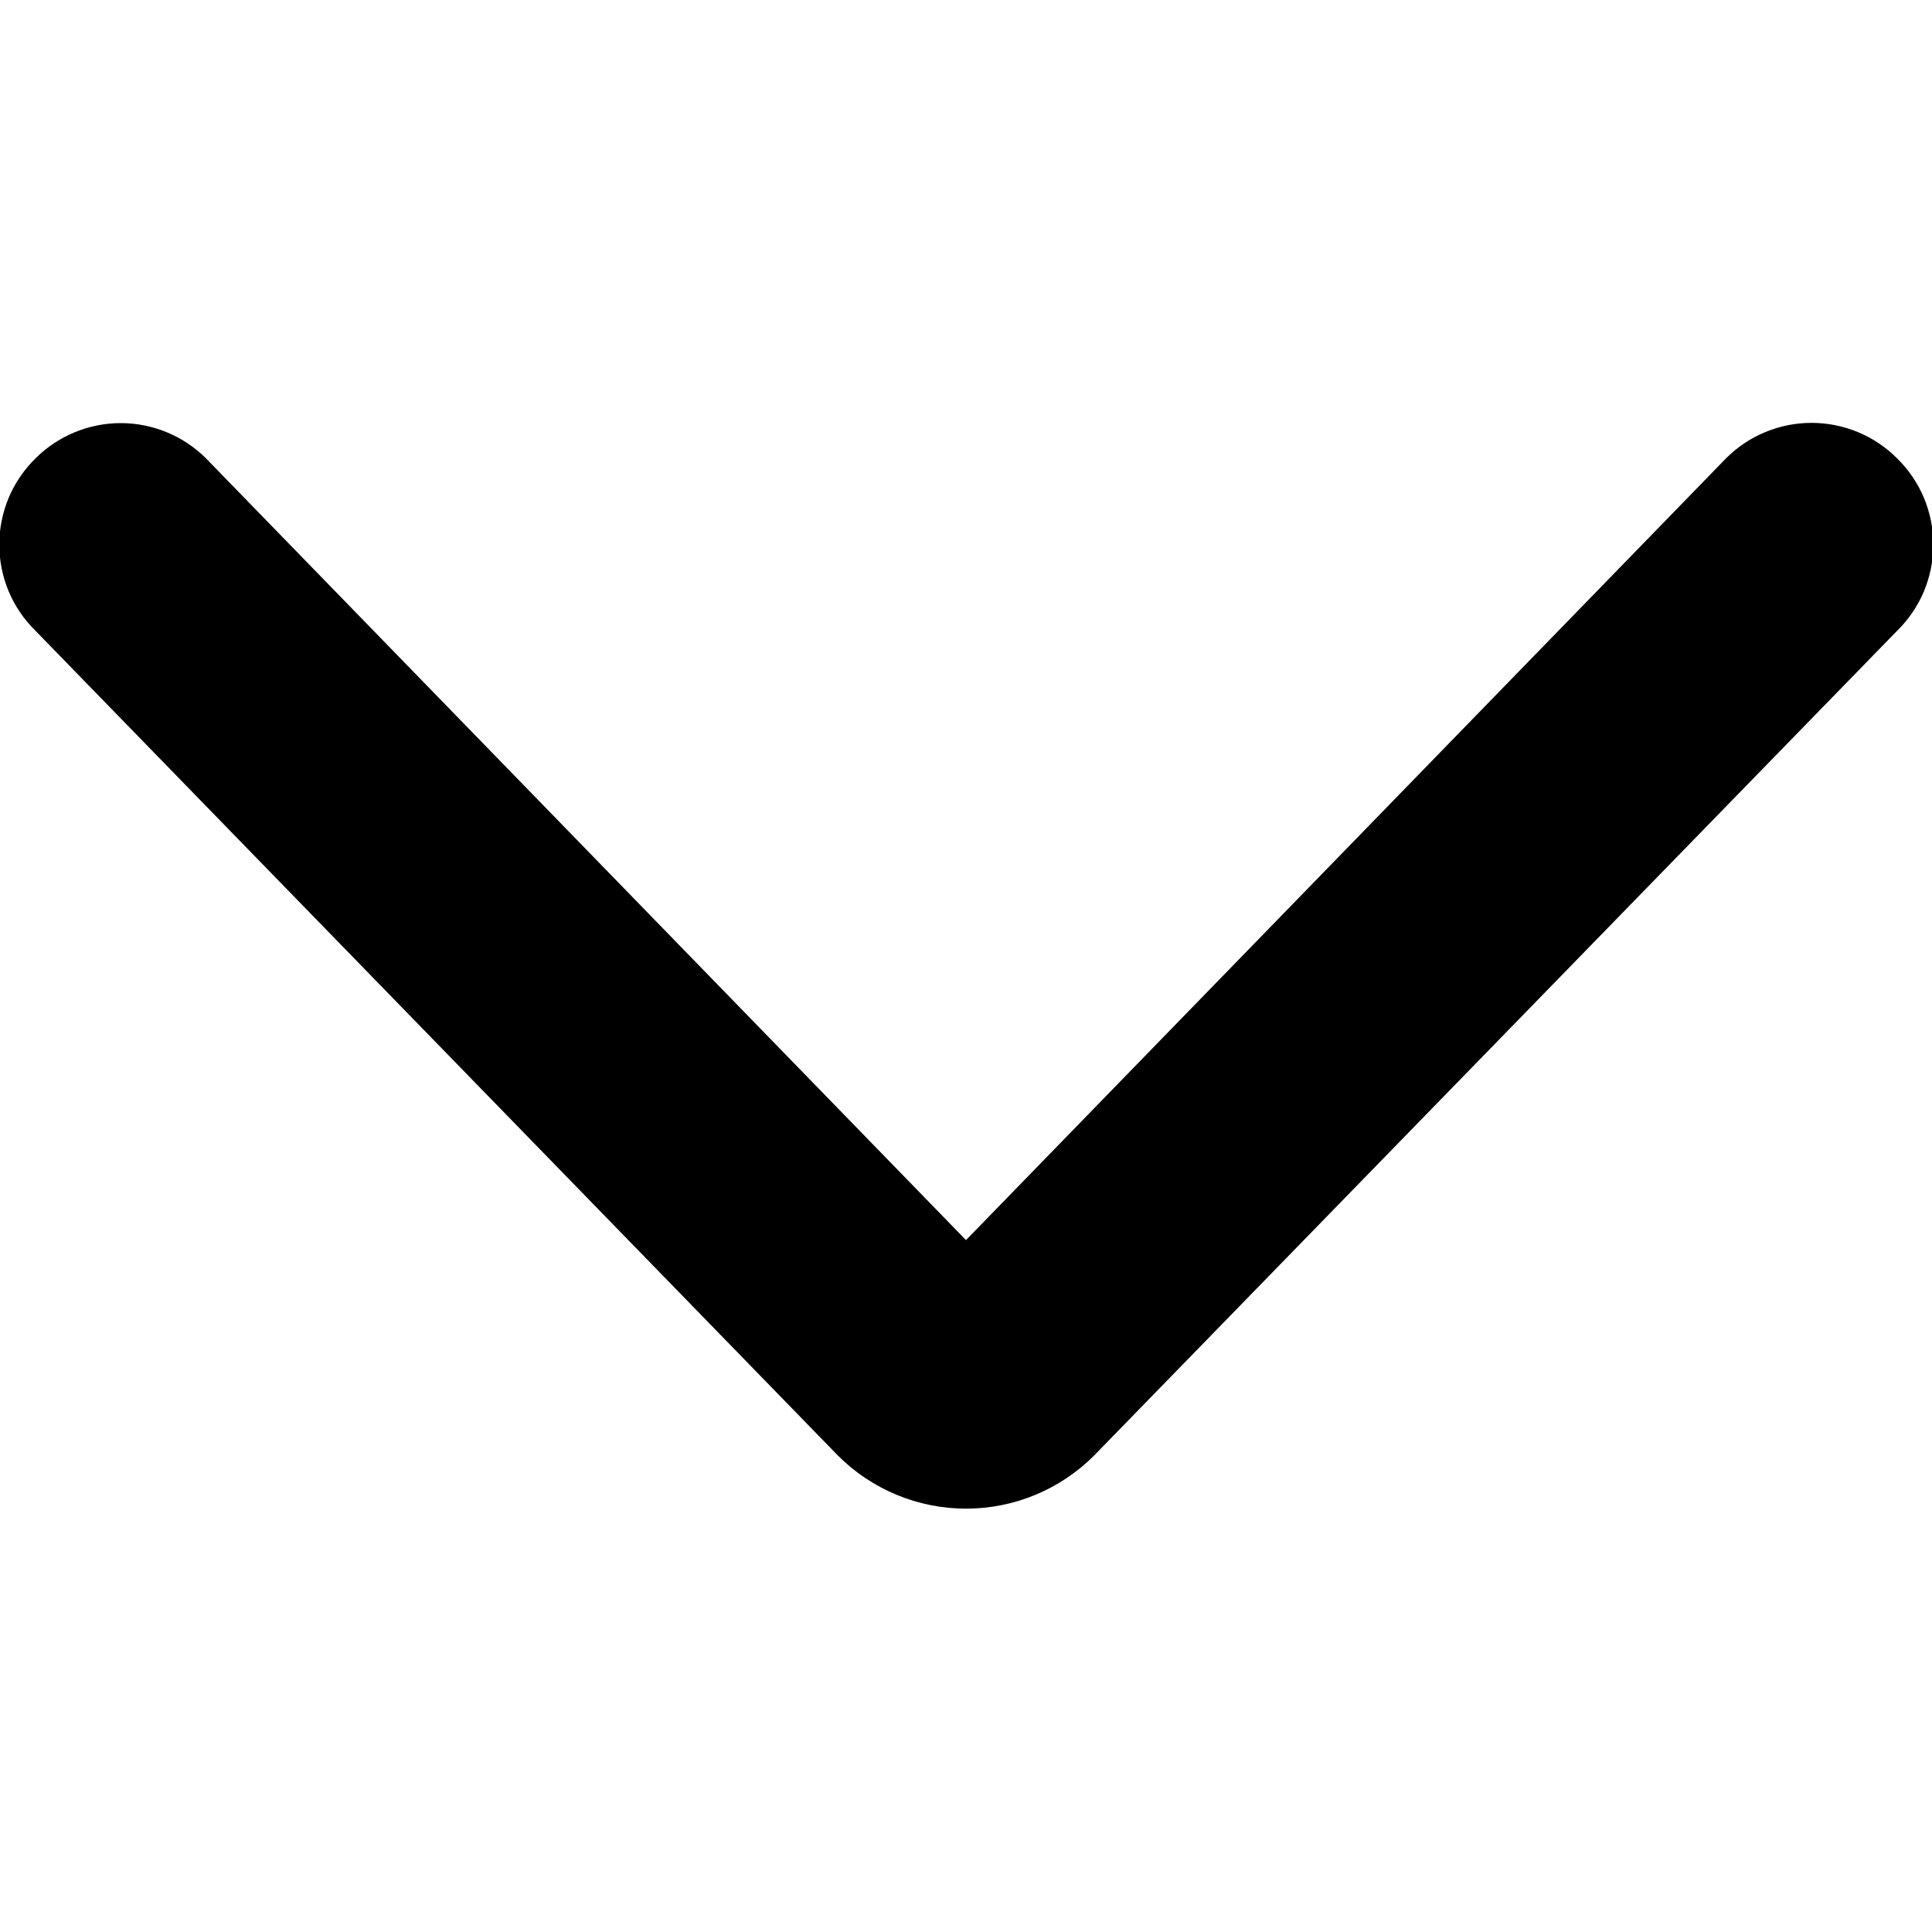 <svg fill="currentColor" viewBox="0 0 16 16" xmlns="http://www.w3.org/2000/svg">
<path d="M15.71 3.795C15.617 3.702 15.507 3.628 15.385 3.578C15.264 3.528 15.134 3.502 15.002 3.502C14.871 3.502 14.741 3.528 14.62 3.578C14.498 3.628 14.388 3.702 14.295 3.795L8 10.27L1.705 3.795C1.518 3.609 1.264 3.504 1 3.504C0.736 3.504 0.482 3.609 0.295 3.795C0.2 3.888 0.124 3.999 0.072 4.122C0.021 4.245 -0.006 4.377 -0.006 4.51C-0.006 4.643 0.021 4.775 0.072 4.898C0.124 5.021 0.2 5.132 0.295 5.225L6.94 12.055C7.221 12.336 7.603 12.494 8 12.494C8.398 12.494 8.779 12.336 9.06 12.055L15.71 5.225C15.805 5.132 15.881 5.021 15.933 4.898C15.984 4.775 16.011 4.643 16.011 4.51C16.011 4.377 15.984 4.245 15.933 4.122C15.881 3.999 15.805 3.888 15.71 3.795Z" />
</svg>
